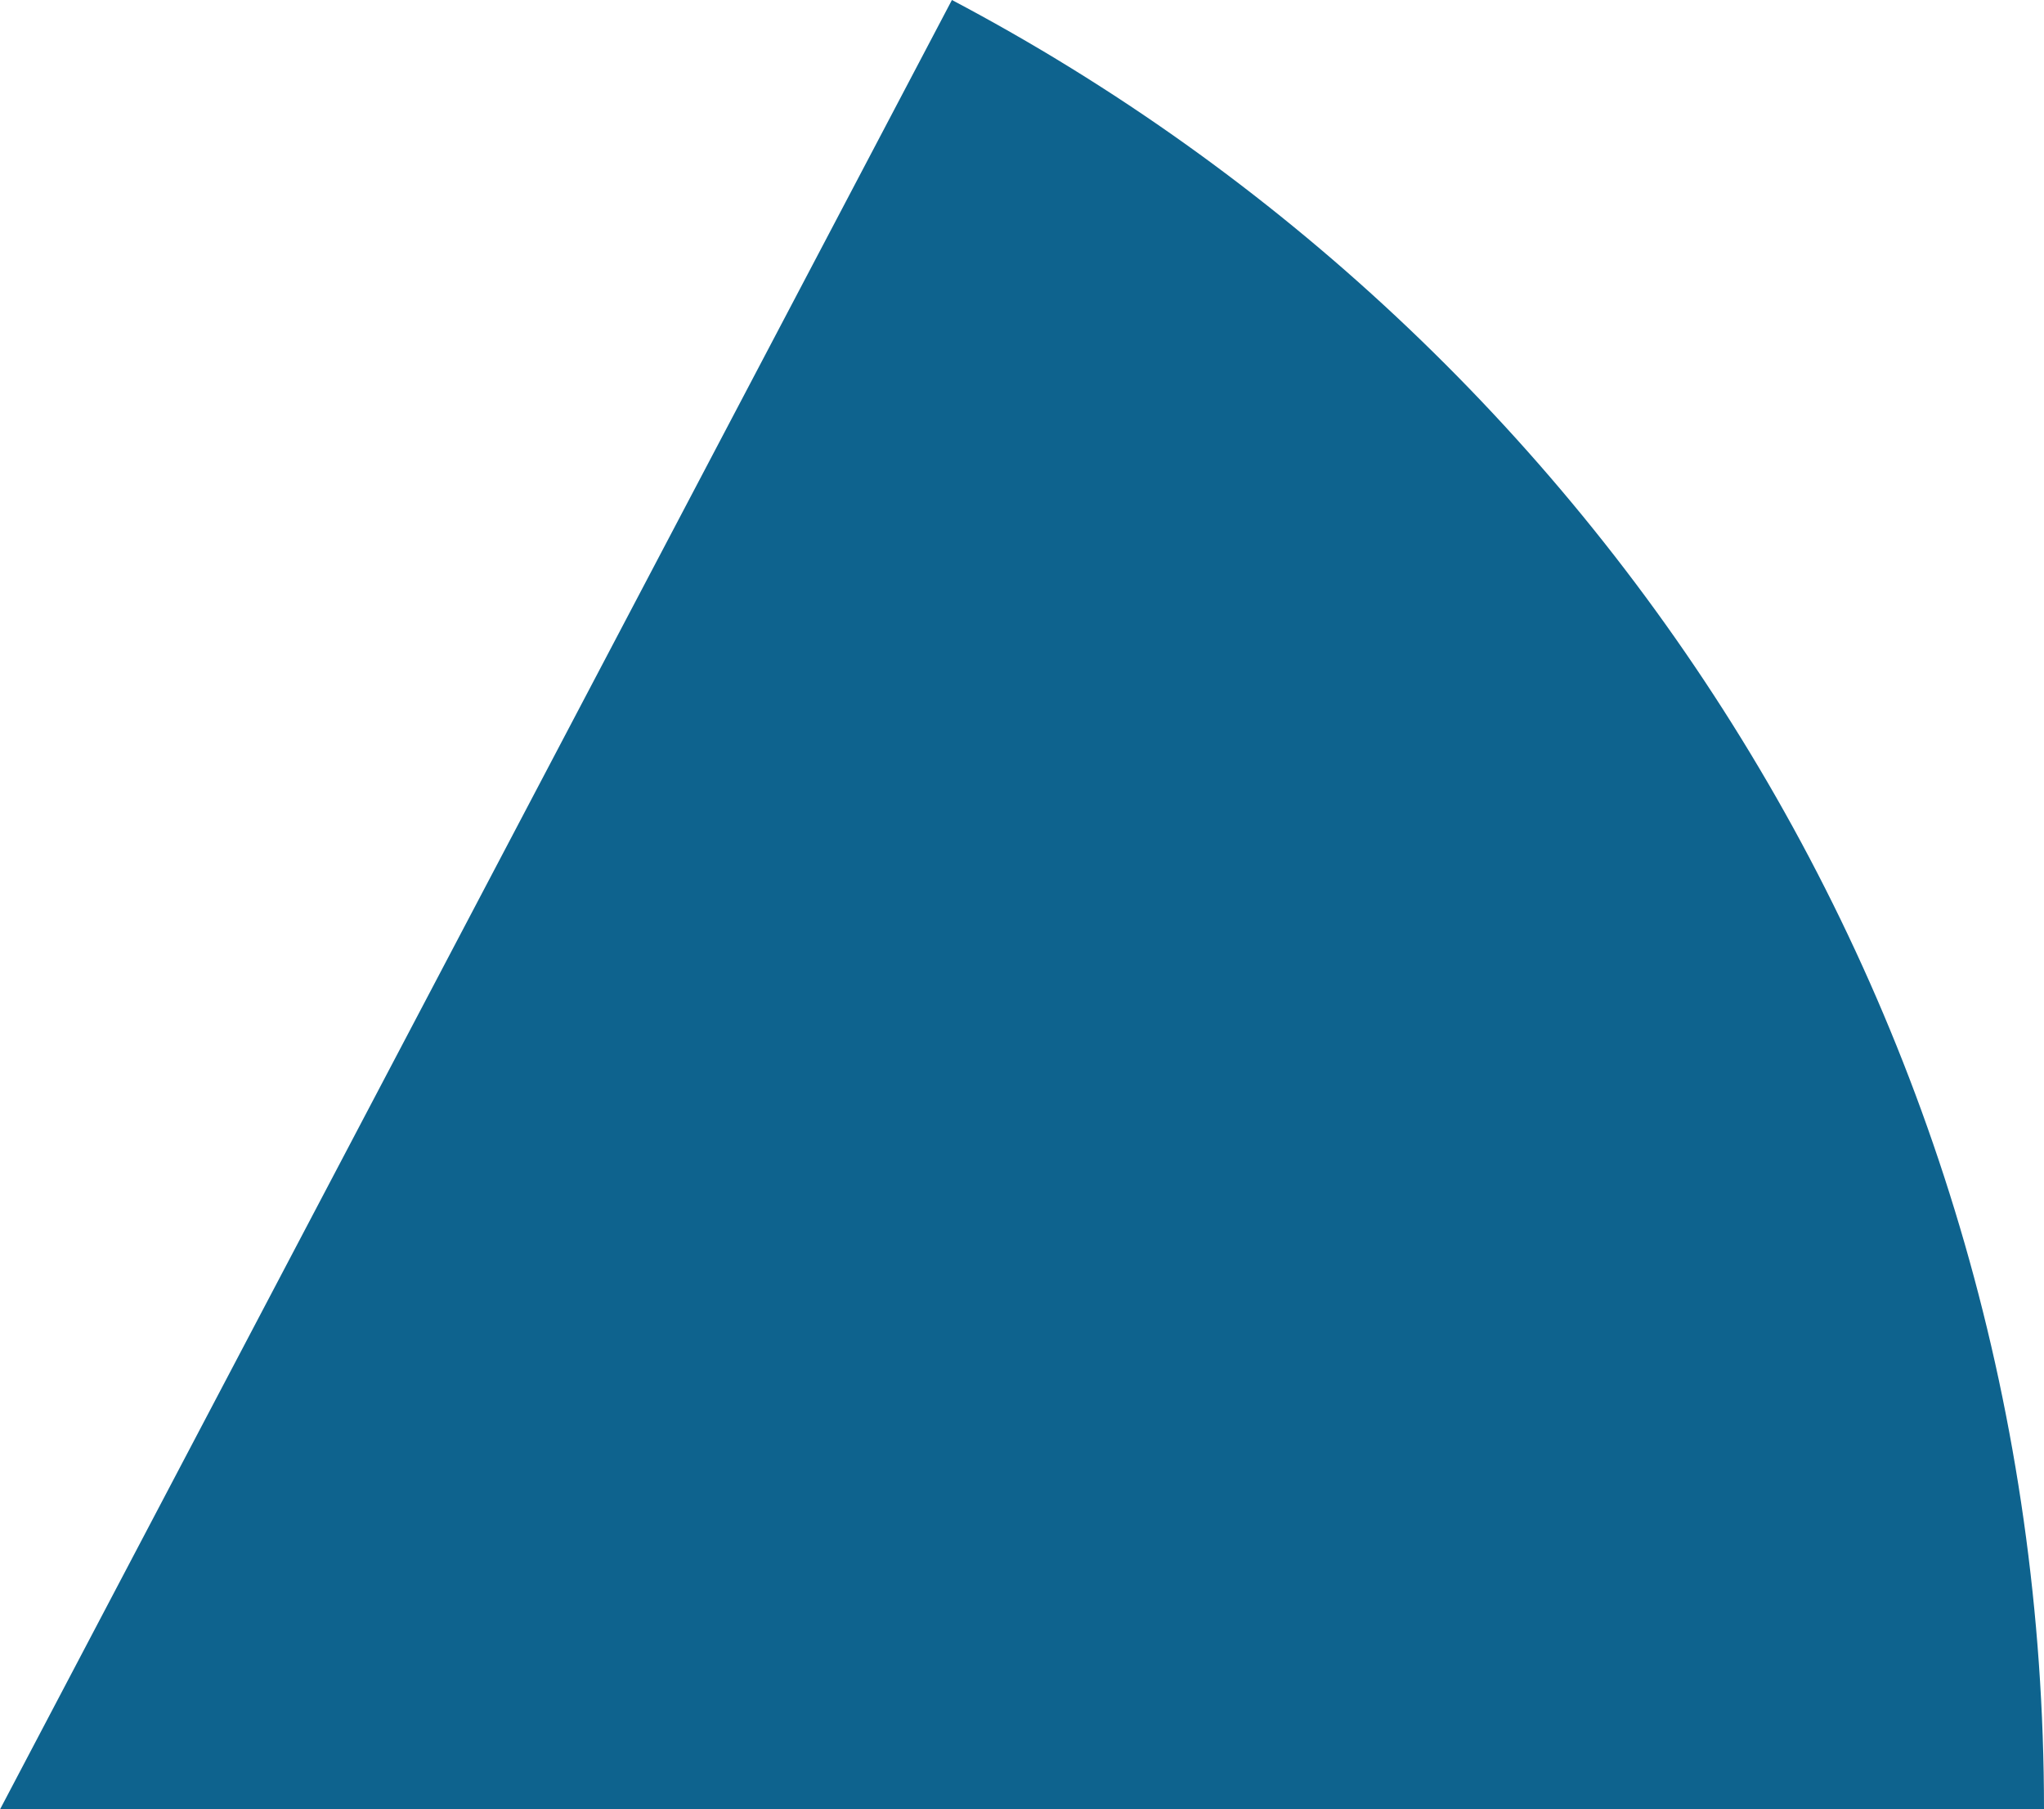 <svg xmlns="http://www.w3.org/2000/svg" class="inline" viewBox="0 0 70 61.95" preserveAspectRatio="xMidYMid meet" role="img">
  <title>Book 1, Prop 44 -- Blue angle</title>
  <path class="fill-blue" d="M32.6,0L0,61.95c0,0,35.19,0,70,0C70,35.06,54.83,11.73,32.6,0z" style="fill:#0e638e;fill-opacity:1;stroke-opacity:0;"/>
</svg>
